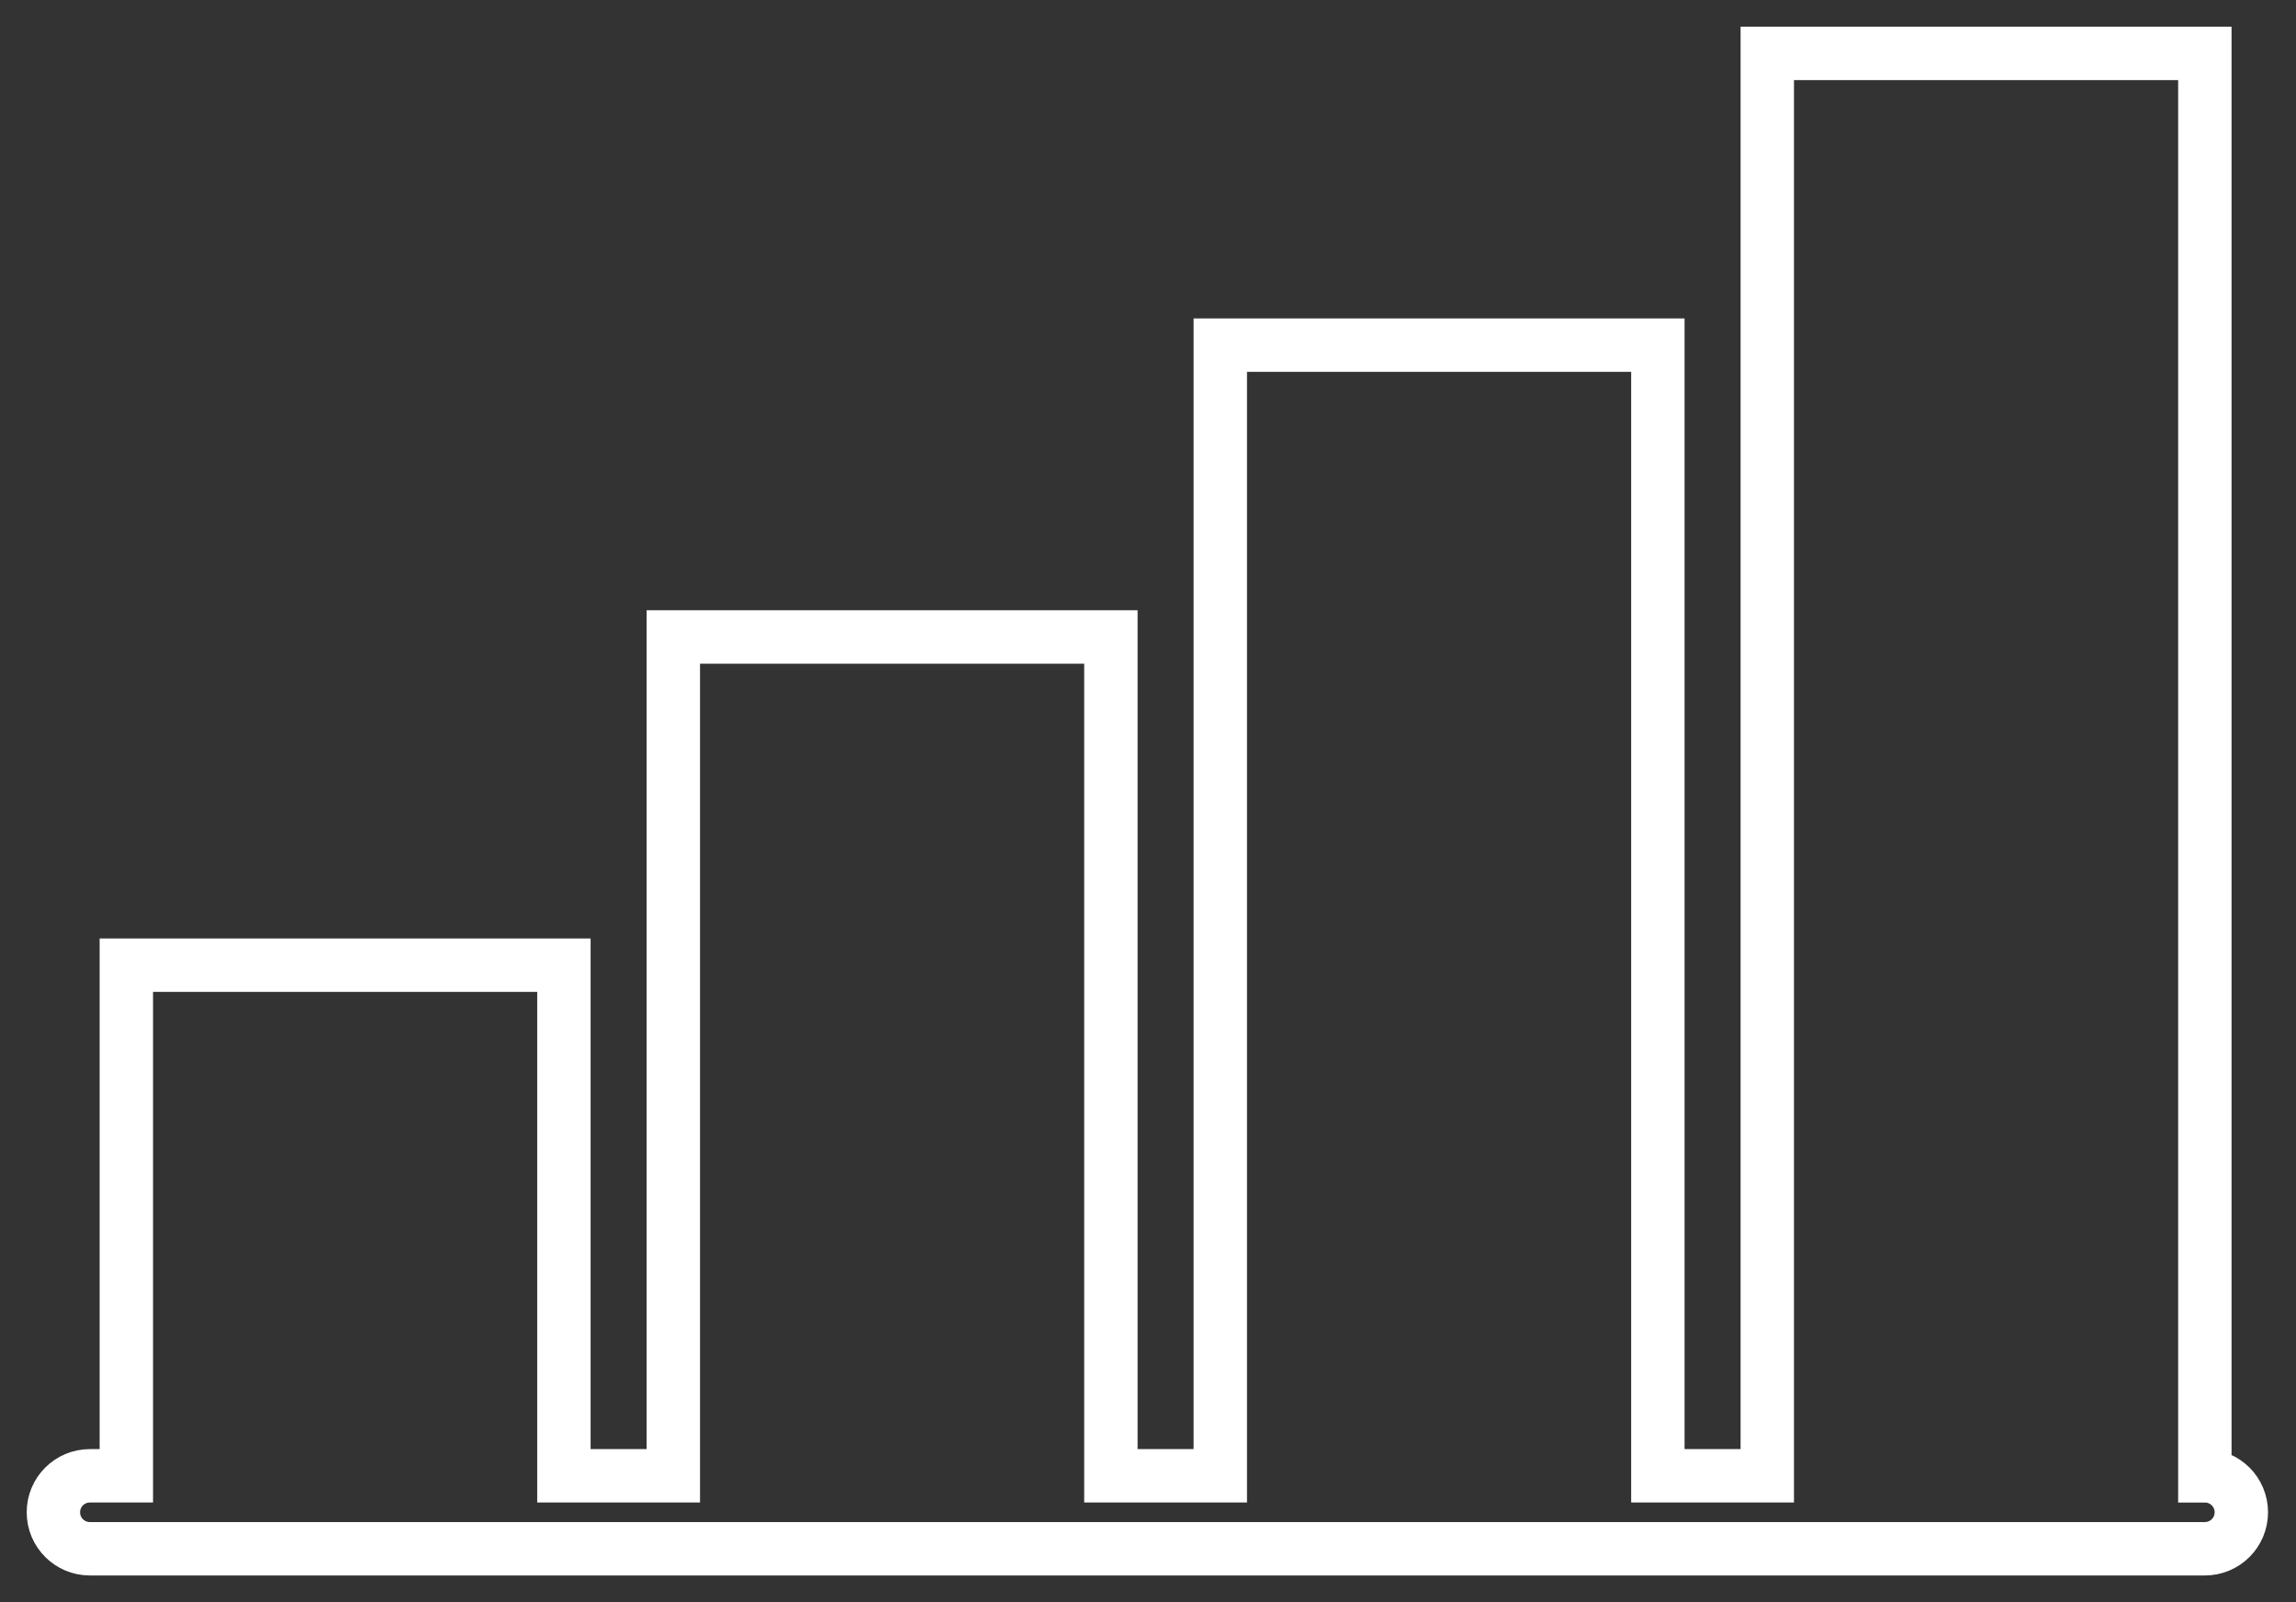 <?xml version="1.0" encoding="UTF-8"?>
<svg width="43px" height="30px" viewBox="0 0 43 30" version="1.1" xmlns="http://www.w3.org/2000/svg" xmlns:xlink="http://www.w3.org/1999/xlink">
    <rect x="0" y="0" width="43" height="30" fill="#333333" stroke="none"/>
    <!-- Generator: Sketch 49.3 (51167) - http://www.bohemiancoding.com/sketch -->
    <title>ic-graph</title>
    <desc>Created with Sketch.</desc>
    <defs></defs>
    <g id="Symbols" stroke="none" stroke-width="1" fill="none" fill-rule="evenodd">
        <g id="Home---color---black" transform="translate(-568, -67)" fill-rule="nonzero" stroke="#FFFFFF">
            <path d="M609.293,94.634 L609.293,68 L601.098,68 L601.098,94.634 L599.049,94.634 L599.049,73.463 L590.854,73.463 L590.854,94.634 L588.805,94.634 L588.805,78.927 L580.61,78.927 L580.61,94.634 L578.561,94.634 L578.561,85.073 L570.366,85.073 L570.366,94.634 L569.683,94.634 C569.306,94.634 569,94.939 569,95.317 C569,95.695 569.306,96 569.683,96 L570.366,96 L578.561,96 L580.61,96 L588.805,96 L590.854,96 L599.049,96 L601.098,96 L609.293,96 C609.67,96 609.976,95.695 609.976,95.317 C609.976,94.939 609.67,94.634 609.293,94.634 Z" id="ic-graph"></path>
        </g>
    </g>
</svg>